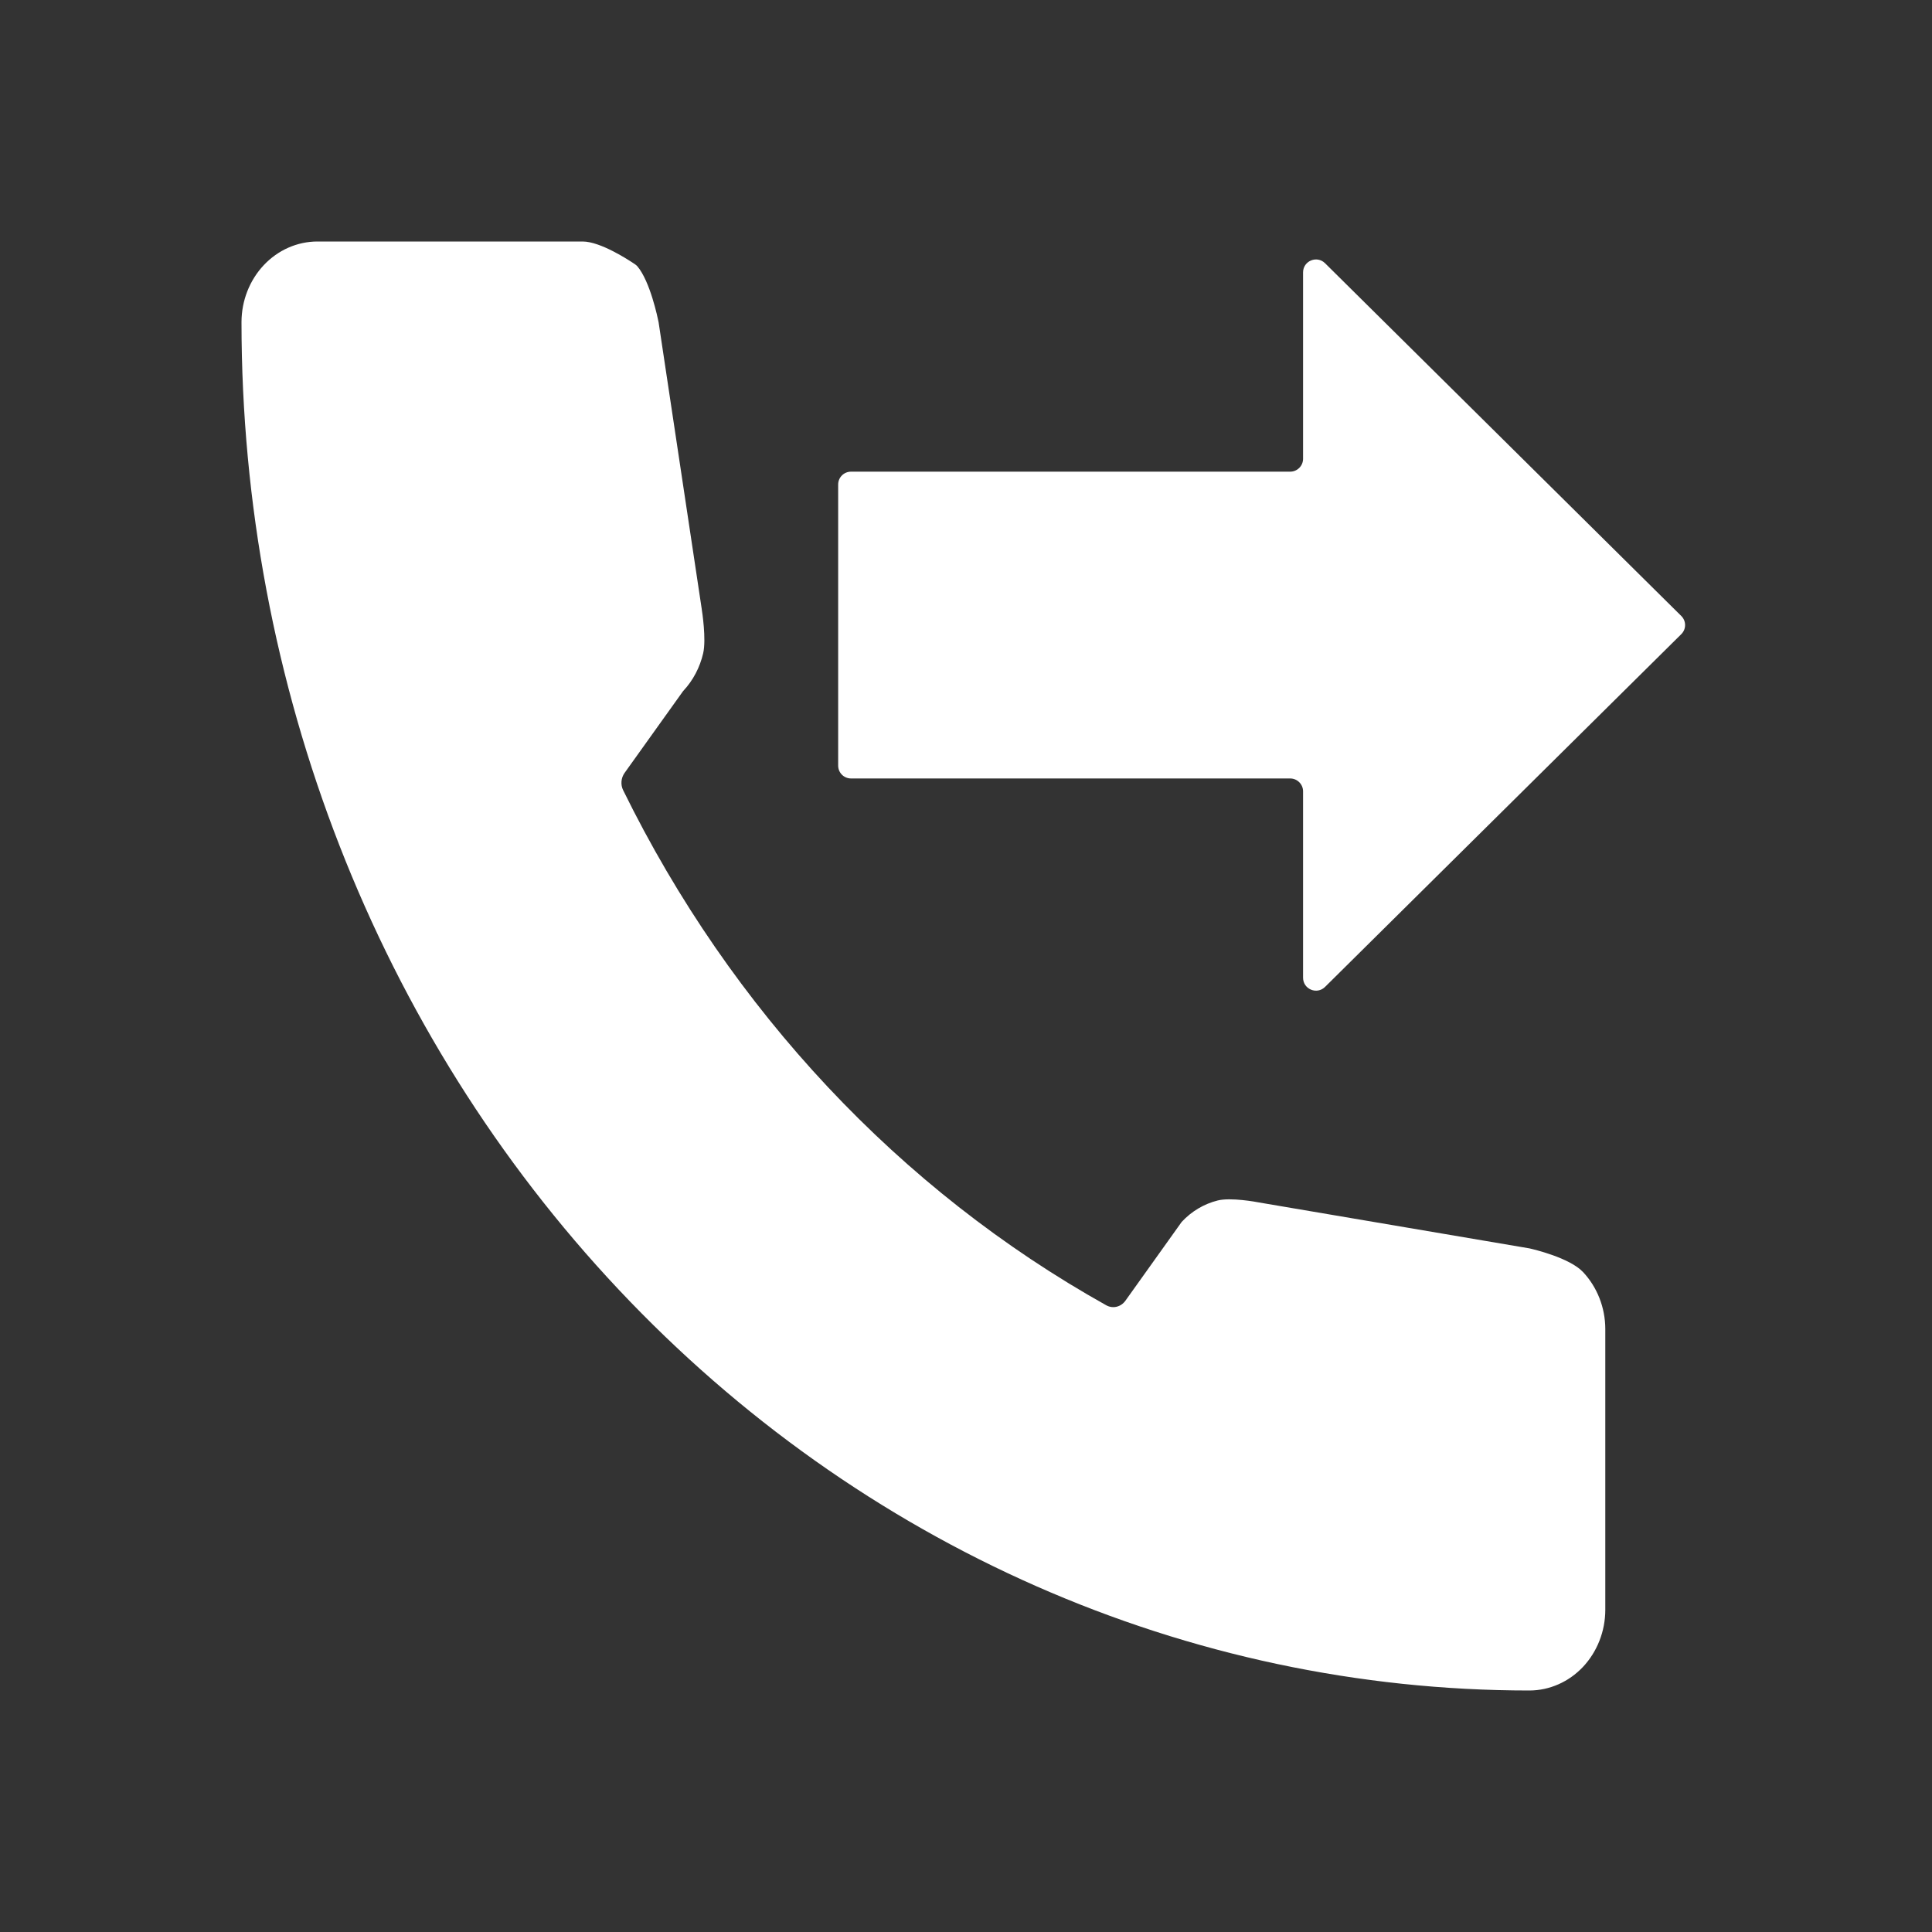 <svg width="30" height="30" viewBox="0 0 30 30" fill="none" xmlns="http://www.w3.org/2000/svg">
<rect x="0" y="0" width="30" height="30" fill="#333333" stroke="none"/>
<path fill-rule="evenodd" clip-rule="evenodd" d="M18.908 18.641C18.696 18.694 18.502 18.809 18.349 18.974L17.475 20.198C17.405 20.295 17.281 20.325 17.179 20.269C13.971 18.476 11.353 15.685 9.676 12.27C9.634 12.185 9.643 12.081 9.697 12.004L10.593 10.751C10.599 10.741 10.607 10.732 10.614 10.724C10.763 10.563 10.868 10.363 10.919 10.143C10.969 9.926 10.902 9.492 10.897 9.463L10.897 9.46L10.227 5.006L10.225 4.996C10.213 4.937 10.096 4.37 9.897 4.135C9.886 4.123 9.874 4.113 9.861 4.104C9.764 4.038 9.325 3.751 9.049 3.75H4.927C4.615 3.751 4.316 3.883 4.096 4.117C3.875 4.352 3.751 4.669 3.75 5C3.75 10.636 5.857 16.041 9.608 20.026C13.358 24.011 18.445 26.25 23.75 26.25C24.061 26.249 24.36 26.117 24.581 25.883C24.801 25.648 24.926 25.331 24.927 25V20.635C24.926 20.304 24.801 19.986 24.581 19.752C24.372 19.53 23.811 19.399 23.754 19.386L23.744 19.384L19.551 18.672L19.546 18.671C19.511 18.664 19.111 18.59 18.908 18.641ZM20.575 15.325C20.448 15.45 20.234 15.36 20.234 15.182V12.288C20.234 12.178 20.144 12.088 20.034 12.088H13.215C13.104 12.088 13.015 11.999 13.015 11.888V7.524C13.015 7.413 13.104 7.324 13.215 7.324H20.034C20.144 7.324 20.234 7.234 20.234 7.124V4.229C20.234 4.052 20.448 3.962 20.575 4.087L26.106 9.564C26.186 9.642 26.186 9.77 26.106 9.848L20.575 15.325Z" fill="white"/>
</svg>
